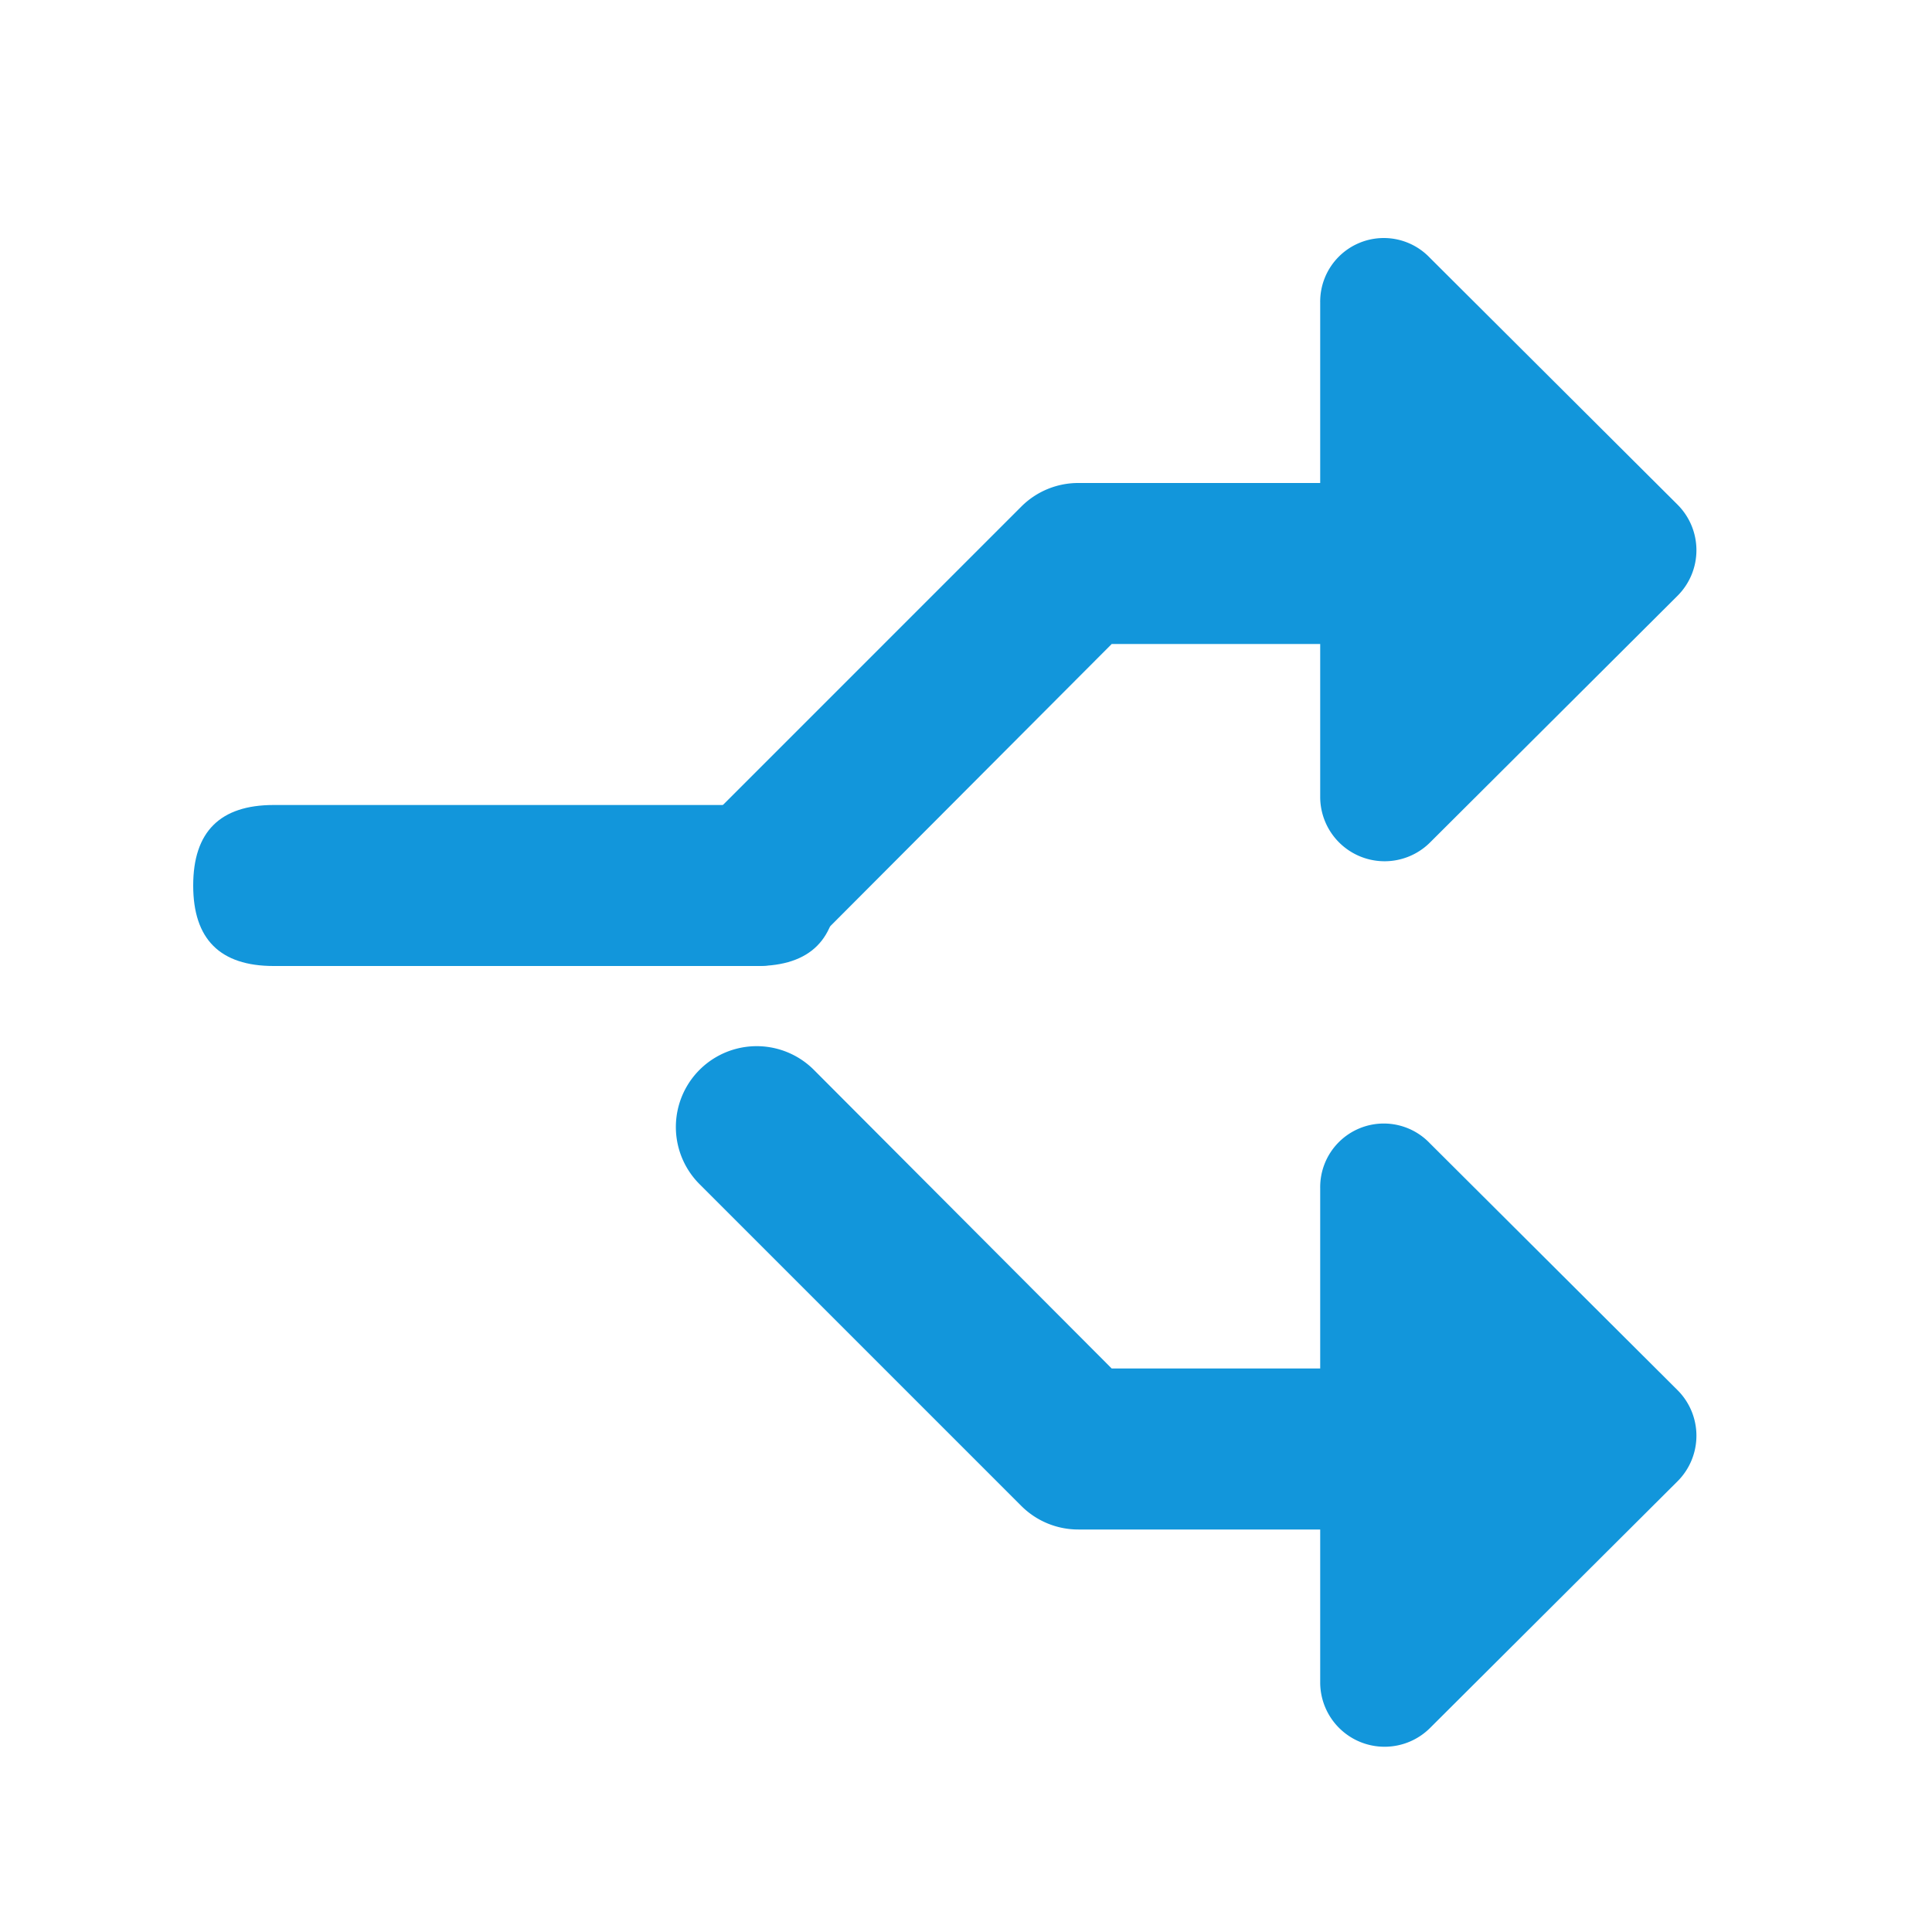 <?xml version="1.0" standalone="no"?><!DOCTYPE svg PUBLIC "-//W3C//DTD SVG 1.1//EN" "http://www.w3.org/Graphics/SVG/1.1/DTD/svg11.dtd"><svg t="1647154699389" class="icon" viewBox="0 0 1024 1024" version="1.1" xmlns="http://www.w3.org/2000/svg" p-id="4761" xmlns:xlink="http://www.w3.org/1999/xlink" width="32" height="32"><defs><style type="text/css"></style></defs><path d="M889.173 267.52L757.76 136.533a33.707 33.707 0 0 0-58.027 23.893v262.4a34.133 34.133 0 0 0 58.027 23.893l131.413-130.987a34.133 34.133 0 0 0 0-48.213zM889.173 736.853l-131.413-130.987a33.707 33.707 0 0 0-58.027 23.893v262.4a34.133 34.133 0 0 0 58.027 23.893l131.413-130.987a34.133 34.133 0 0 0 0-48.213z" fill="#1296db" p-id="4762"></path><path d="M102.4 426.667m42.667 0l256 0q42.667 0 42.667 42.667l0 0q0 42.667-42.667 42.667l-256 0q-42.667 0-42.667-42.667l0 0q0-42.667 42.667-42.667Z" fill="#1296db" p-id="4763"></path><path d="M742.4 810.667h-170.667a42.667 42.667 0 0 1-30.293-12.373l-170.667-170.667a42.667 42.667 0 1 1 60.587-60.587l157.867 158.293h153.173a42.667 42.667 0 0 1 0 85.333zM401.067 512a42.667 42.667 0 0 1-30.293-12.373 42.667 42.667 0 0 1 0-60.587l170.667-170.667A42.667 42.667 0 0 1 571.733 256h170.667a42.667 42.667 0 0 1 0 85.333h-153.173l-157.867 158.293a42.667 42.667 0 0 1-30.293 12.373z" fill="#1296db" p-id="4764"></path></svg>